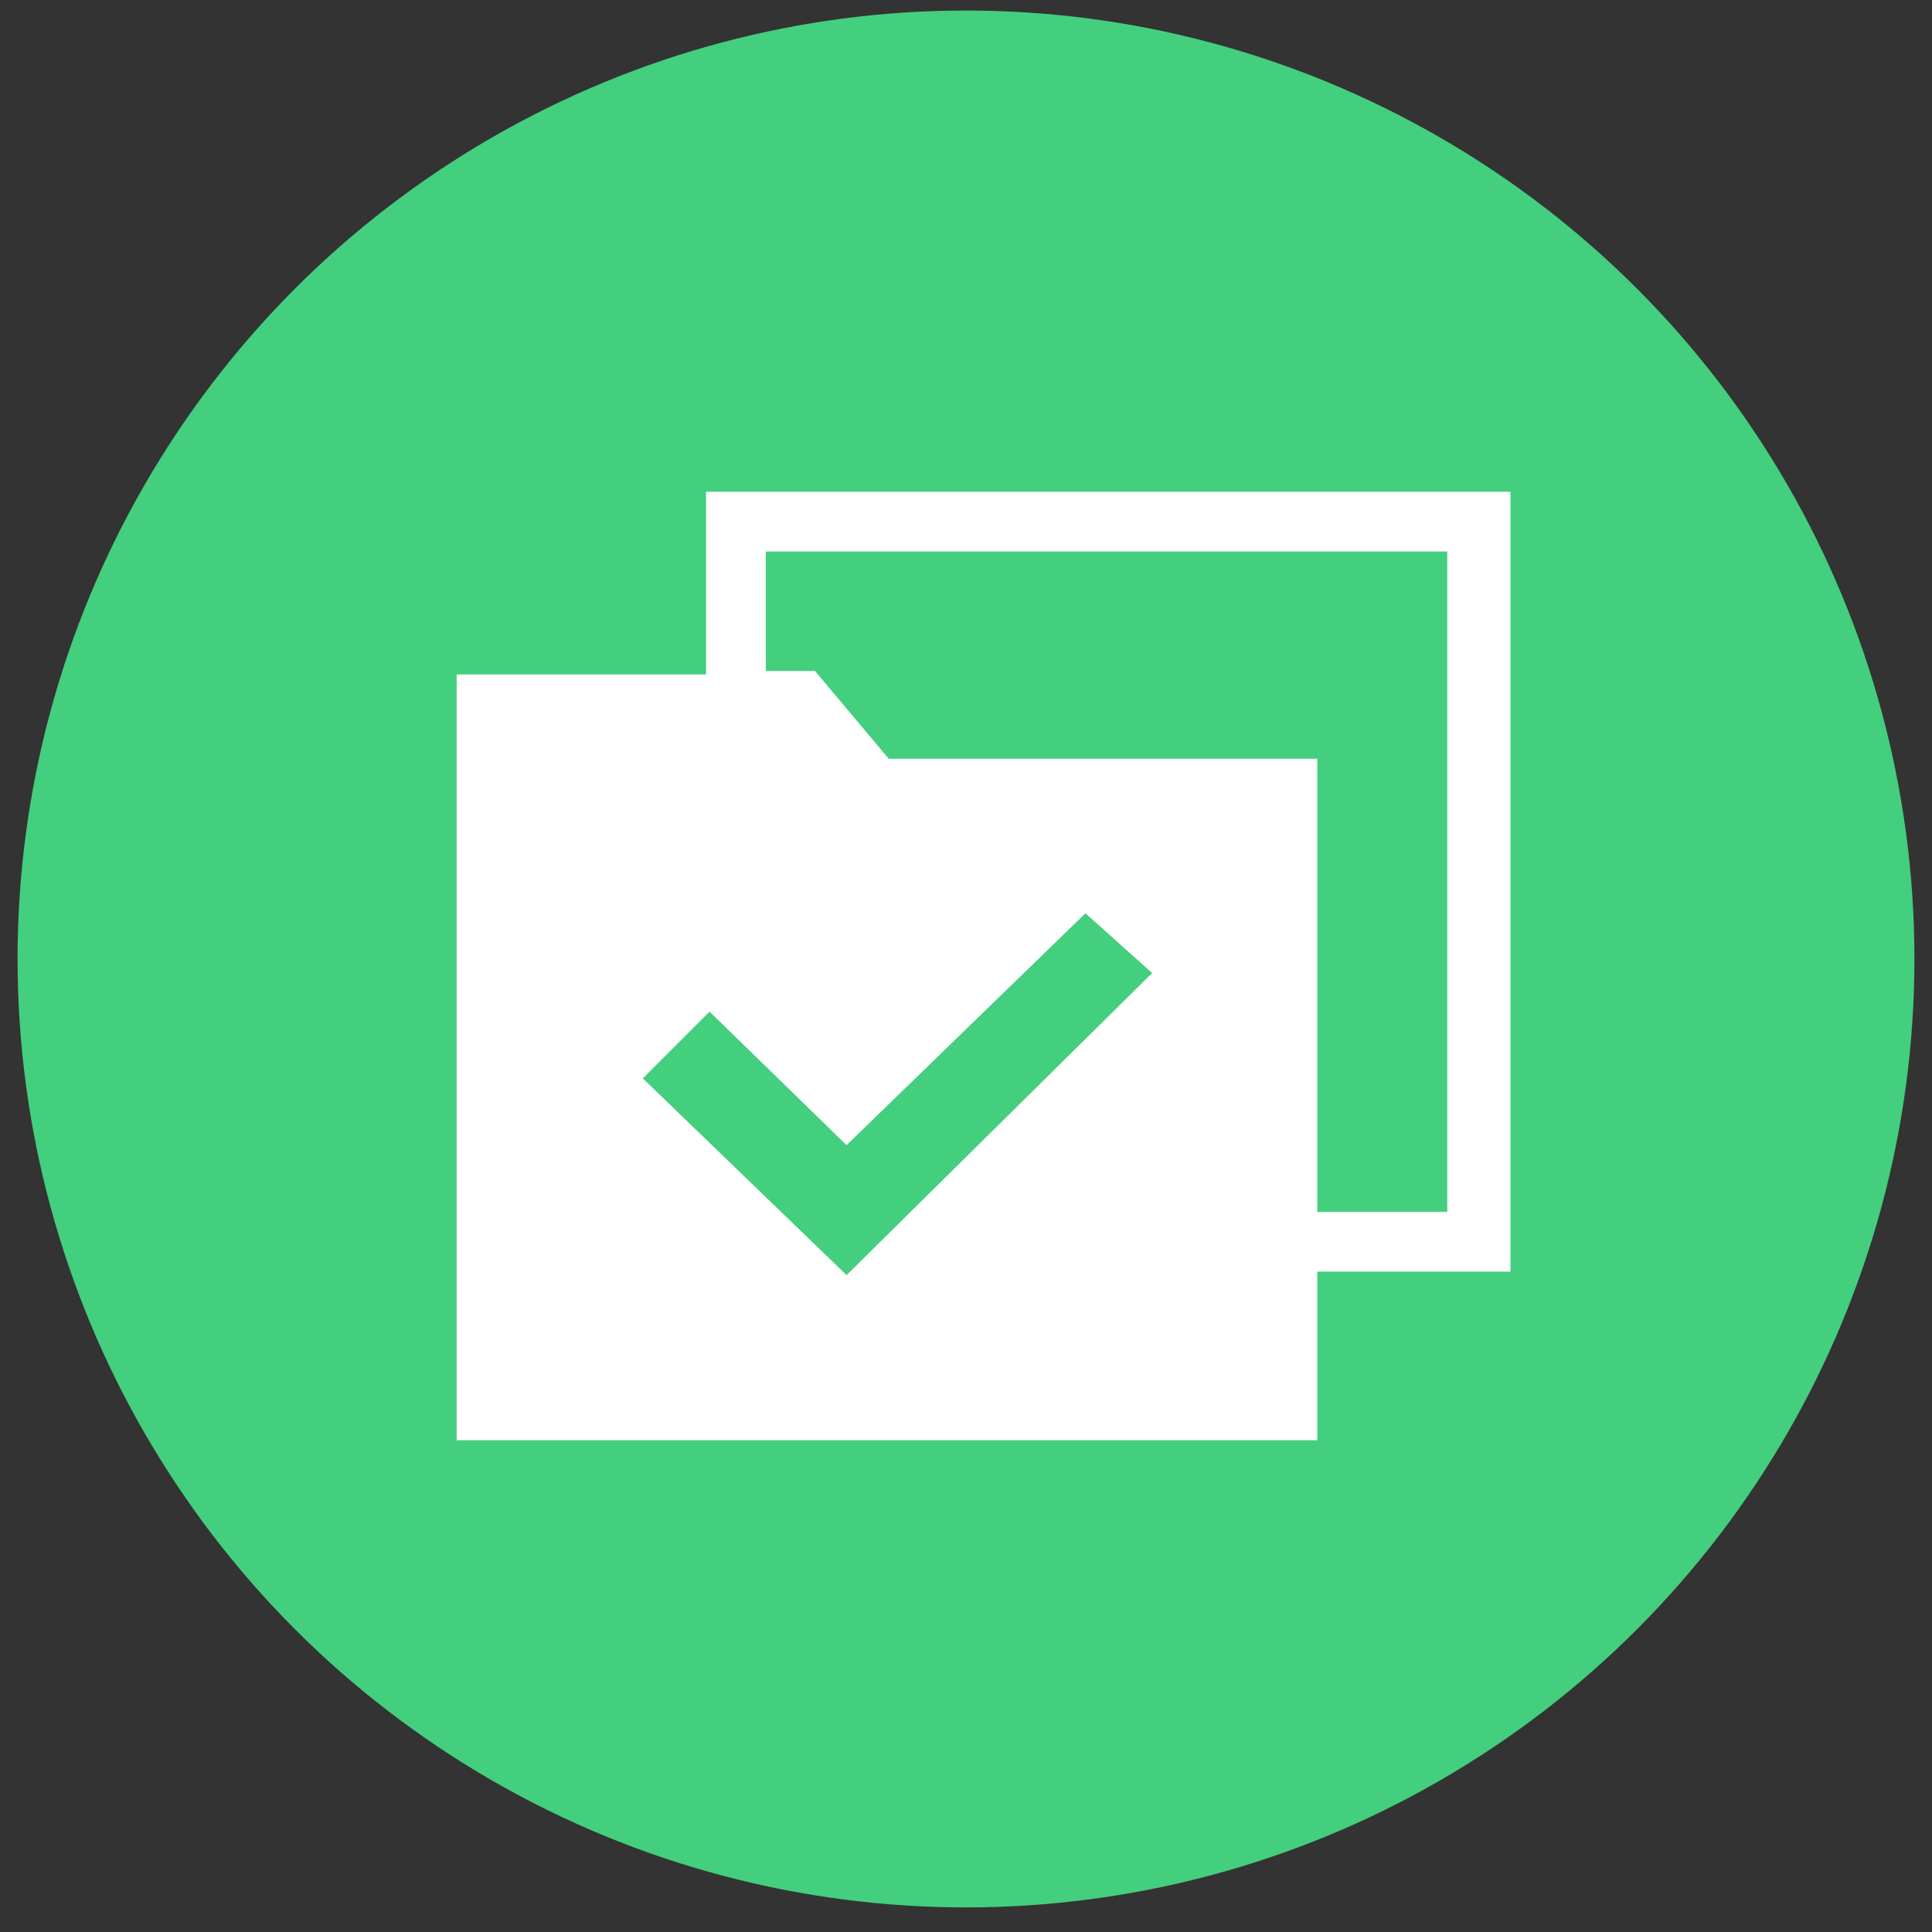<?xml version="1.0" encoding="utf-8"?>
<!-- Generator: Adobe Illustrator 23.0.4, SVG Export Plug-In . SVG Version: 6.00 Build 0)  -->
<svg version="1.1" id="图层_1" xmlns="http://www.w3.org/2000/svg" xmlns:xlink="http://www.w3.org/1999/xlink" x="0px" y="0px"
	 viewBox="0 0 55 55" style="enable-background:new 0 0 55 55;" xml:space="preserve">
<rect x="0" y="0" width="55" height="55" fill="#333333" stroke="none"/>
<style type="text/css">
	.st0{fill:#43CF7D;}
	.st1{fill-rule:evenodd;clip-rule:evenodd;fill:#FFFFFF;}
</style>
<circle id="椭圆_1" class="st0" cx="27.5" cy="27.3" r="27"/>
<path id="形状_513" class="st1" d="M37.5,36.3V41H13V19.2h7.1V14H43v22.2H37.5z M18.3,30.7l5.8,5.6l8.7-8.6L30.9,26l-6.8,6.6
	l-3.9-3.8L18.3,30.7z M41.2,15.7H21.8v3.4h1.4l2.1,2.5h12.2v12.9h3.7V15.7z"/>
</svg>
